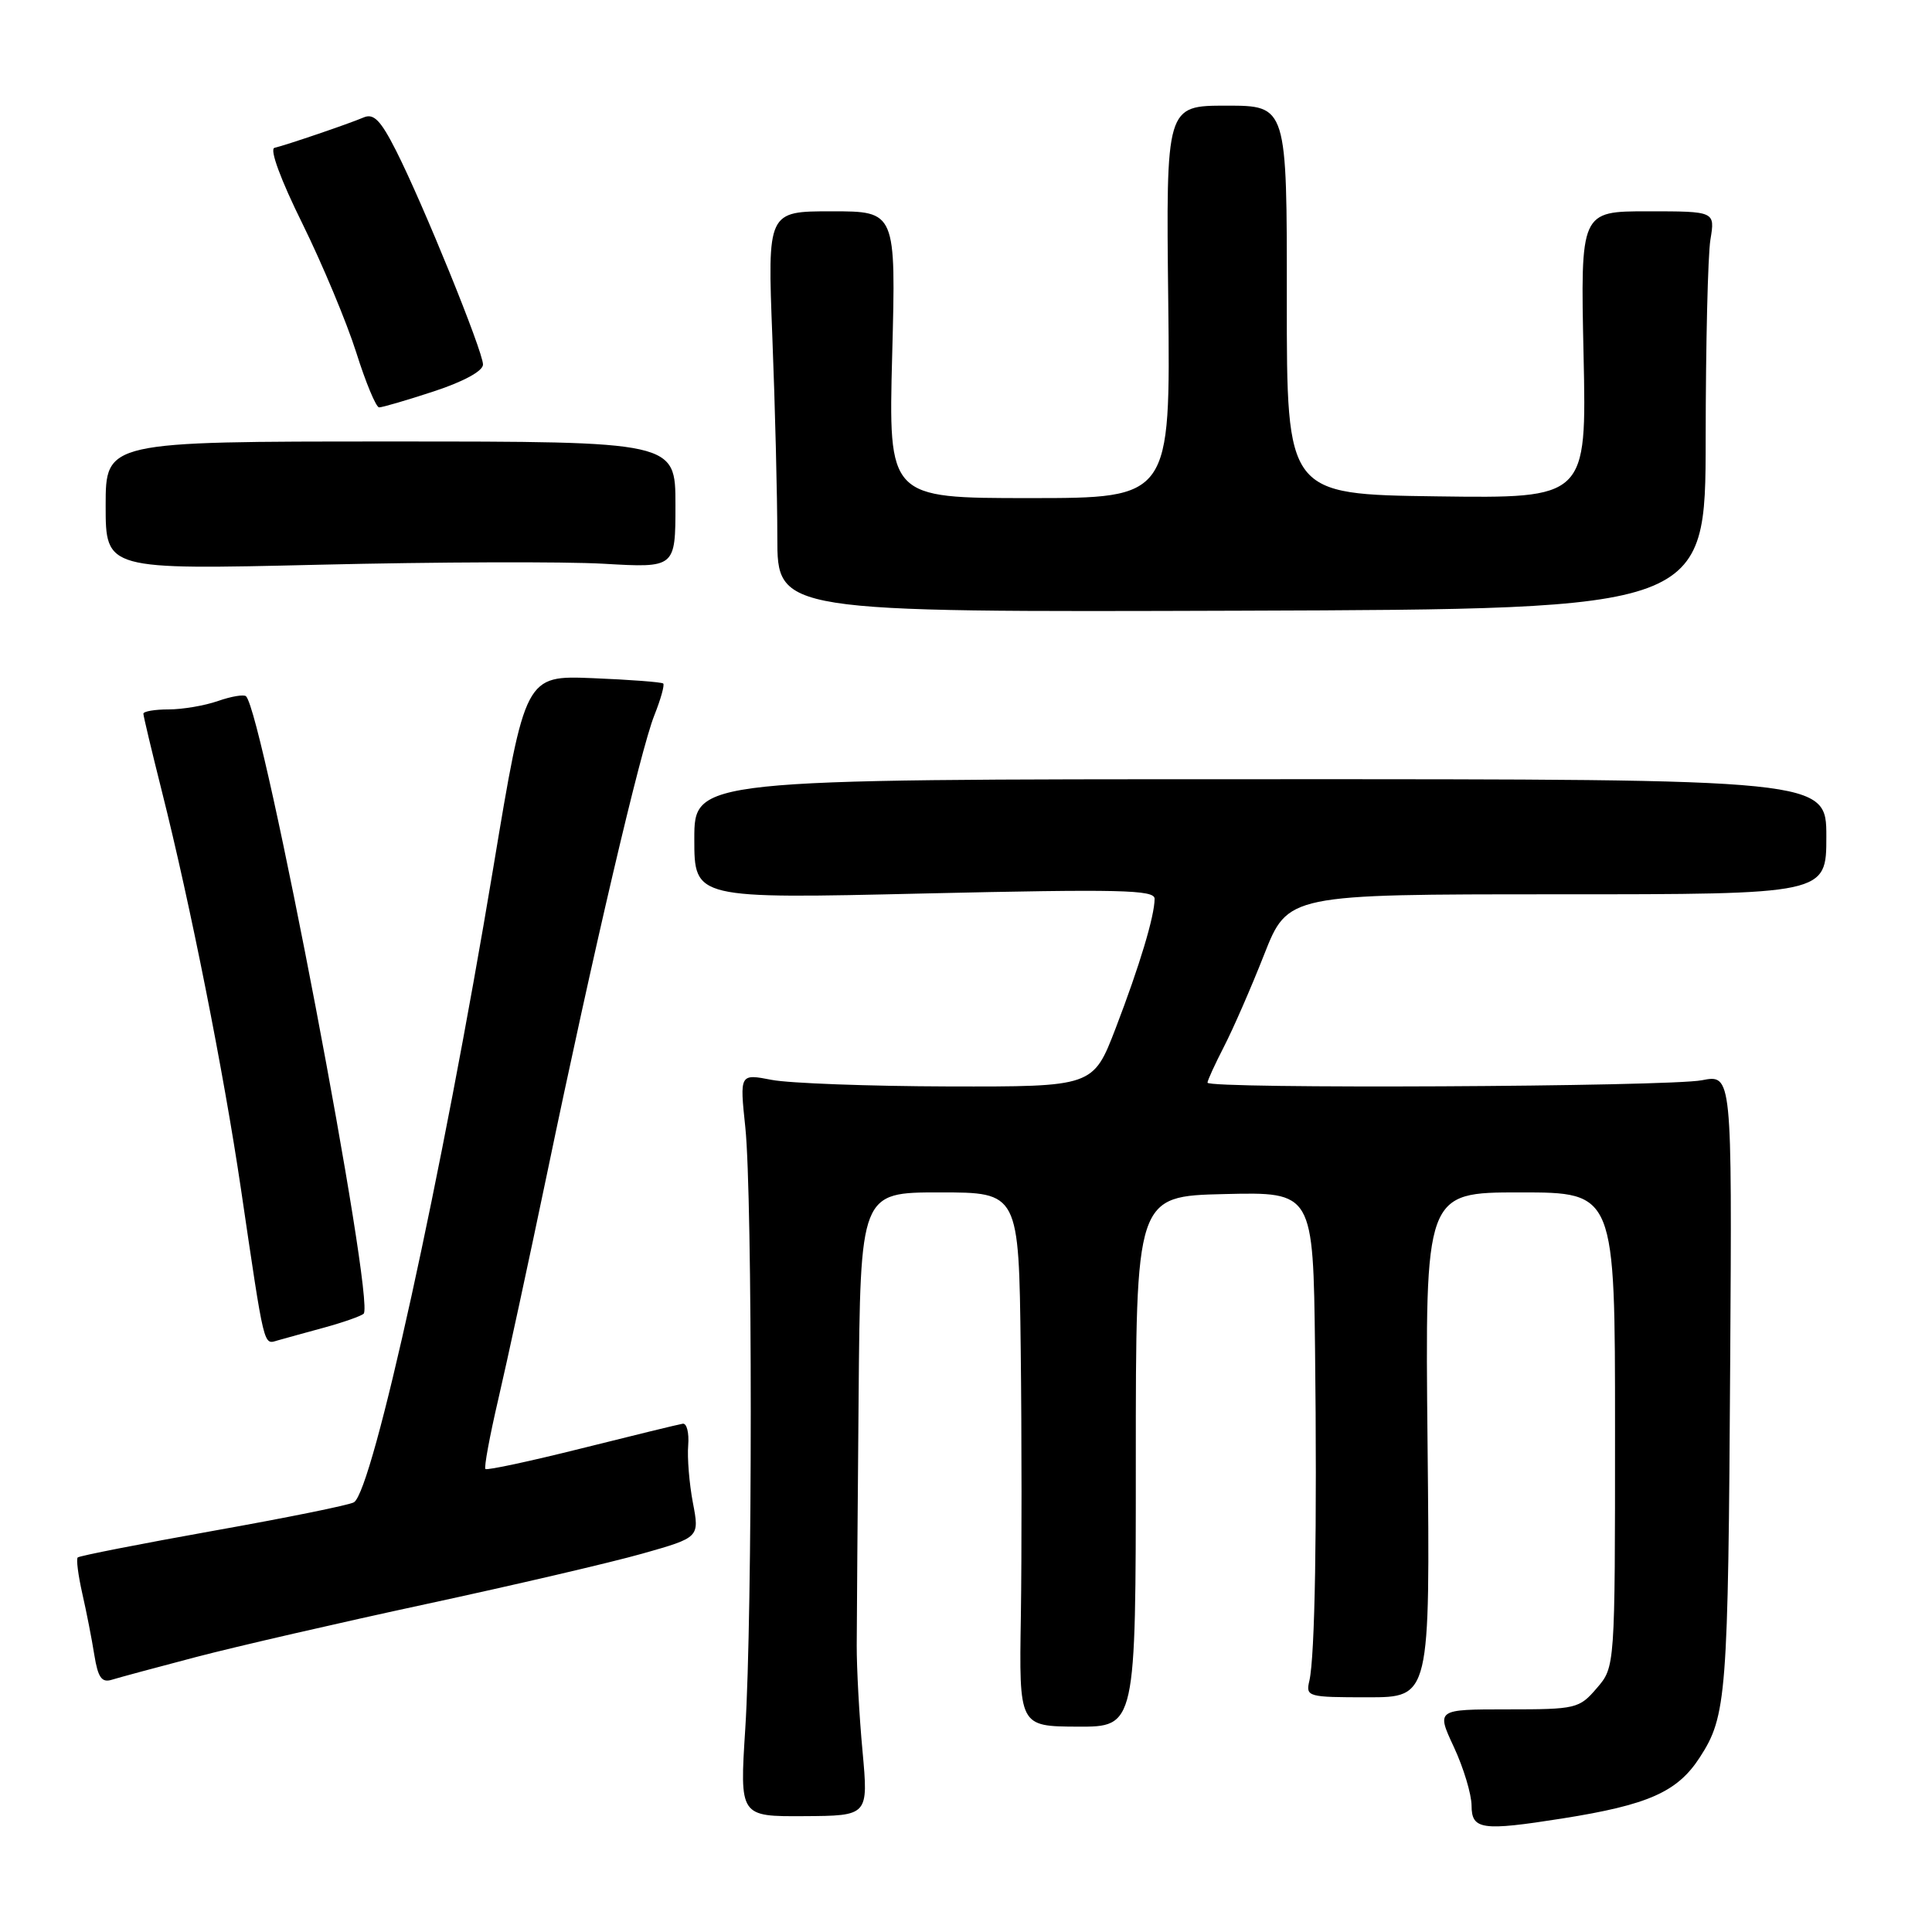 <?xml version="1.0" encoding="UTF-8" standalone="no"?>
<!DOCTYPE svg PUBLIC "-//W3C//DTD SVG 1.1//EN" "http://www.w3.org/Graphics/SVG/1.1/DTD/svg11.dtd" >
<svg xmlns="http://www.w3.org/2000/svg" xmlns:xlink="http://www.w3.org/1999/xlink" version="1.1" viewBox="0 0 256 256">
 <g >
 <path fill="currentColor"
d=" M 207.00 240.96 C 218.39 239.16 222.26 237.45 225.22 232.88 C 228.79 227.38 228.99 224.82 229.26 180.43 C 229.50 142.36 229.50 142.36 225.50 143.14 C 221.03 144.00 160.00 144.31 160.00 143.46 C 160.00 143.16 160.98 141.03 162.17 138.71 C 163.37 136.39 165.77 130.90 167.50 126.50 C 170.65 118.50 170.65 118.50 206.33 118.50 C 242.00 118.50 242.00 118.50 242.00 110.87 C 242.00 103.24 242.00 103.24 167.00 103.25 C 92.00 103.25 92.00 103.25 92.00 111.17 C 92.00 119.10 92.00 119.10 122.50 118.39 C 148.37 117.80 153.00 117.90 152.99 119.09 C 152.99 121.38 151.00 127.98 147.83 136.25 C 144.85 144.00 144.85 144.00 125.68 143.96 C 115.13 143.93 104.59 143.54 102.26 143.09 C 98.01 142.27 98.01 142.27 98.76 149.39 C 99.72 158.60 99.72 214.09 98.75 229.10 C 98.01 240.70 98.01 240.70 106.54 240.65 C 115.07 240.60 115.07 240.60 114.29 232.05 C 113.85 227.35 113.51 221.03 113.52 218.00 C 113.53 214.97 113.64 200.24 113.77 185.25 C 114.00 158.00 114.00 158.00 124.50 158.00 C 135.00 158.00 135.00 158.00 135.25 178.75 C 135.39 190.16 135.39 206.08 135.27 214.13 C 135.03 228.75 135.03 228.75 142.77 228.79 C 150.50 228.82 150.50 228.82 150.50 193.66 C 150.50 158.50 150.50 158.50 162.25 158.22 C 174.00 157.94 174.00 157.94 174.25 178.72 C 174.53 202.39 174.24 219.48 173.50 222.70 C 173.00 224.83 173.25 224.90 181.24 224.90 C 189.50 224.90 189.50 224.90 189.16 191.45 C 188.82 158.00 188.82 158.00 201.41 158.00 C 214.00 158.00 214.00 158.00 214.00 189.44 C 214.00 220.89 214.00 220.89 211.58 223.69 C 209.26 226.40 208.83 226.50 199.75 226.50 C 190.32 226.50 190.32 226.50 192.65 231.50 C 193.93 234.25 194.98 237.74 194.99 239.25 C 195.00 242.45 196.34 242.64 207.00 240.96 Z  M 26.00 219.56 C 31.23 218.19 44.95 215.03 56.50 212.54 C 68.05 210.05 80.92 207.05 85.09 205.87 C 92.69 203.72 92.69 203.72 91.81 199.11 C 91.33 196.57 91.05 193.15 91.19 191.50 C 91.32 189.85 91.00 188.57 90.47 188.65 C 89.94 188.73 83.92 190.20 77.09 191.91 C 70.27 193.62 64.52 194.85 64.32 194.65 C 64.12 194.45 64.89 190.28 66.03 185.39 C 67.17 180.50 70.08 167.05 72.49 155.50 C 78.61 126.09 84.87 99.36 86.70 94.79 C 87.55 92.66 88.08 90.76 87.88 90.57 C 87.67 90.38 83.47 90.06 78.55 89.86 C 69.60 89.50 69.60 89.50 65.36 115.00 C 58.59 155.69 49.40 197.51 46.90 199.06 C 46.33 199.42 37.94 201.12 28.27 202.84 C 18.60 204.57 10.51 206.16 10.30 206.37 C 10.08 206.58 10.36 208.72 10.90 211.13 C 11.45 213.53 12.17 217.21 12.50 219.30 C 12.98 222.28 13.48 222.99 14.80 222.58 C 15.74 222.29 20.77 220.93 26.00 219.56 Z  M 43.00 175.90 C 45.48 175.22 47.81 174.40 48.18 174.08 C 49.77 172.72 34.88 94.55 32.60 92.26 C 32.32 91.99 30.66 92.27 28.90 92.88 C 27.14 93.50 24.19 94.00 22.35 94.00 C 20.51 94.00 19.00 94.26 19.00 94.57 C 19.00 94.88 20.10 99.49 21.44 104.82 C 25.21 119.78 29.64 142.07 31.92 157.50 C 35.09 179.00 34.89 178.16 36.80 177.61 C 37.74 177.35 40.52 176.57 43.00 175.90 Z  M 226.01 58.11 C 226.02 45.67 226.30 33.81 226.64 31.75 C 227.26 28.00 227.26 28.00 218.34 28.00 C 209.42 28.00 209.42 28.00 209.83 47.02 C 210.24 66.04 210.24 66.04 190.37 65.77 C 170.50 65.50 170.50 65.50 170.51 39.75 C 170.53 14.00 170.53 14.00 162.51 14.00 C 154.50 14.00 154.50 14.00 154.80 40.00 C 155.09 66.00 155.09 66.00 136.41 66.00 C 117.72 66.00 117.72 66.00 118.22 47.00 C 118.72 28.00 118.72 28.00 110.20 28.00 C 101.69 28.00 101.69 28.00 102.34 44.66 C 102.70 53.82 103.00 65.77 103.00 71.22 C 103.00 81.12 103.00 81.12 164.50 80.92 C 226.00 80.71 226.00 80.71 226.01 58.11 Z  M 80.00 74.70 C 89.50 75.25 89.50 75.25 89.50 66.88 C 89.50 58.50 89.50 58.50 51.75 58.50 C 14.00 58.50 14.00 58.50 14.00 67.00 C 14.00 75.50 14.00 75.50 42.25 74.83 C 57.79 74.46 74.78 74.40 80.00 74.70 Z  M 57.48 51.86 C 61.44 50.56 64.00 49.16 64.00 48.30 C 64.00 46.56 56.04 26.98 52.47 19.94 C 50.44 15.94 49.52 14.99 48.19 15.56 C 46.17 16.42 37.97 19.21 36.37 19.59 C 35.69 19.74 37.20 23.84 40.07 29.63 C 42.72 35.01 45.93 42.69 47.20 46.69 C 48.46 50.69 49.83 53.97 50.23 53.98 C 50.63 53.99 53.89 53.04 57.48 51.86 Z "/>
</g>
</svg>